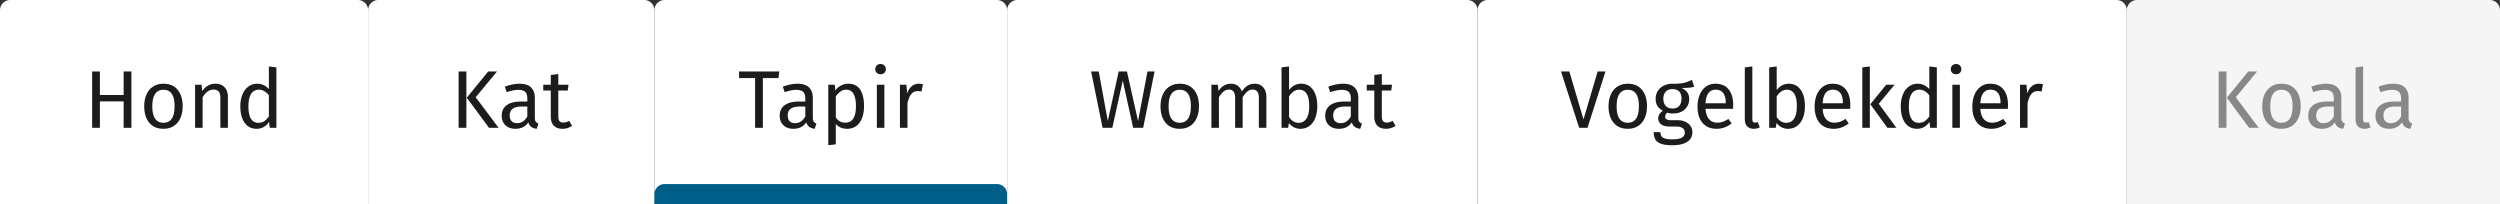 <svg width="489" height="40" fill="none" xmlns="http://www.w3.org/2000/svg"><rect width="100%" height="100%" fill="#333333" stroke="none"/><path d="M0 2a2 2 0 0 1 2-2h68a2 2 0 0 1 2 2v38H0V2Z" fill="#fff"/><path d="M24.182 25v-5.168h-4.64V25h-1.52V13.976h1.52v4.608h4.64v-4.608h1.52V25h-1.52Zm7.803-8.624c1.184 0 2.101.395 2.752 1.184.661.79.992 1.861.992 3.216 0 .875-.15 1.648-.448 2.32-.299.661-.73 1.179-1.296 1.552-.566.363-1.237.544-2.016.544-1.184 0-2.107-.395-2.768-1.184-.662-.79-.992-1.861-.992-3.216 0-.875.15-1.643.448-2.304.299-.672.73-1.19 1.296-1.552.565-.373 1.242-.56 2.032-.56Zm0 1.184c-1.462 0-2.192 1.077-2.192 3.232 0 2.144.725 3.216 2.176 3.216 1.45 0 2.176-1.077 2.176-3.232 0-2.144-.72-3.216-2.16-3.216Zm10.144-1.184c.768 0 1.365.23 1.792.688.437.459.656 1.088.656 1.888V25h-1.472v-5.84c0-.597-.112-1.019-.336-1.264-.224-.245-.555-.368-.992-.368a1.92 1.92 0 0 0-1.184.384c-.342.256-.662.624-.96 1.104V25H38.16v-8.432h1.264l.128 1.248a3.36 3.36 0 0 1 1.104-1.056 2.915 2.915 0 0 1 1.472-.384Zm11.935-3.2V25h-1.296l-.144-1.168a3.125 3.125 0 0 1-1.04 1.008c-.416.235-.88.352-1.392.352-1.003 0-1.787-.395-2.352-1.184-.555-.79-.832-1.85-.832-3.184 0-.864.133-1.632.4-2.304.266-.672.65-1.195 1.152-1.568.501-.384 1.088-.576 1.76-.576.864 0 1.621.347 2.272 1.04V13l1.472.176Zm-3.552 10.848c.448 0 .832-.101 1.152-.304.32-.213.629-.528.928-.944v-4.128c-.278-.363-.576-.635-.896-.816a1.96 1.96 0 0 0-1.056-.288c-.651 0-1.158.272-1.52.816-.352.544-.528 1.355-.528 2.432 0 1.088.165 1.899.496 2.432.33.533.805.8 1.424.8Z" fill="#1C1C1C"/><path d="M72 2a2 2 0 0 1 2-2h52a2 2 0 0 1 2 2v38H72V2Z" fill="#fff"/><path d="M91.222 13.976V25h-1.52V13.976h1.52Zm6 0-4.176 5.04L97.526 25h-1.872l-4.352-5.888 4.192-5.136h1.728Zm7.392 9.056c0 .341.059.597.176.768.117.16.293.283.528.368l-.336 1.024c-.437-.053-.789-.176-1.056-.368s-.464-.49-.592-.896c-.565.843-1.403 1.264-2.512 1.264-.832 0-1.488-.235-1.968-.704-.48-.47-.72-1.083-.72-1.84 0-.896.32-1.584.96-2.064.65-.48 1.568-.72 2.752-.72h1.296v-.624c0-.597-.144-1.024-.432-1.28-.288-.256-.731-.384-1.328-.384-.619 0-1.376.15-2.272.448l-.368-1.072c1.045-.384 2.016-.576 2.912-.576.992 0 1.733.245 2.224.736.491.48.736 1.168.736 2.064v3.856Zm-3.456 1.056c.843 0 1.504-.437 1.984-1.312V20.84h-1.104c-1.557 0-2.336.576-2.336 1.728 0 .501.123.88.368 1.136.245.256.608.384 1.088.384Zm10.735.528a3.236 3.236 0 0 1-1.888.576c-.714 0-1.274-.203-1.68-.608-.394-.416-.592-1.013-.592-1.792v-5.088h-1.472v-1.136h1.472v-1.904l1.472-.176v2.08h2l-.16 1.136h-1.84v5.024c0 .437.075.757.224.96.16.192.422.288.784.288.331 0 .704-.112 1.12-.336l.56.976Z" fill="#1C1C1C"/><path d="M128 2a2 2 0 0 1 2-2h65a2 2 0 0 1 2 2v38h-69V2Z" fill="#fff"/><path d="m152.432 13.976-.16 1.296h-3.056V25h-1.52v-9.728h-3.136v-1.296h7.872Zm6.557 9.056c0 .341.059.597.176.768.117.16.293.283.528.368l-.336 1.024c-.437-.053-.789-.176-1.056-.368s-.464-.49-.592-.896c-.565.843-1.403 1.264-2.512 1.264-.832 0-1.488-.235-1.968-.704-.48-.47-.72-1.083-.72-1.84 0-.896.32-1.584.96-2.064.651-.48 1.568-.72 2.752-.72h1.296v-.624c0-.597-.144-1.024-.432-1.28-.288-.256-.731-.384-1.328-.384-.619 0-1.376.15-2.272.448l-.368-1.072c1.045-.384 2.016-.576 2.912-.576.992 0 1.733.245 2.224.736.491.48.736 1.168.736 2.064v3.856Zm-3.456 1.056c.843 0 1.504-.437 1.984-1.312V20.84h-1.104c-1.557 0-2.336.576-2.336 1.728 0 .501.123.88.368 1.136.245.256.608.384 1.088.384Zm10.351-7.712c1.078 0 1.867.384 2.368 1.152.502.768.752 1.85.752 3.248 0 1.323-.288 2.39-.864 3.2-.576.81-1.392 1.216-2.448 1.216-.938 0-1.674-.32-2.208-.96v4l-1.472.176v-11.84h1.264l.112 1.136c.31-.427.683-.752 1.12-.976a2.872 2.872 0 0 1 1.376-.352Zm-.544 7.616c1.387 0 2.08-1.072 2.08-3.216 0-2.155-.634-3.232-1.904-3.232-.416 0-.794.123-1.136.368a3.62 3.62 0 0 0-.896.944v4.112c.214.33.48.587.8.768.32.17.672.256 1.056.256Zm7.644-7.424V25h-1.472v-8.432h1.472Zm-.752-4.048c.31 0 .56.096.752.288a.977.977 0 0 1 .288.72.977.977 0 0 1-.288.72c-.192.181-.442.272-.752.272-.298 0-.544-.09-.736-.272a.977.977 0 0 1-.288-.72c0-.288.096-.528.288-.72a.998.998 0 0 1 .736-.288Zm7.46 3.856c.298 0 .576.032.832.096l-.272 1.44a3.038 3.038 0 0 0-.736-.096c-.523 0-.944.192-1.264.576-.32.384-.571.981-.752 1.792V25h-1.472v-8.432h1.264l.144 1.712c.224-.63.528-1.104.912-1.424.384-.32.832-.48 1.344-.48Z" fill="#1C1C1C"/><path d="M128 38a2 2 0 0 1 2-2h65a2 2 0 0 1 2 2v2h-69v-2Z" fill="#005F89"/><path d="M197 2a2 2 0 0 1 2-2h88a2 2 0 0 1 2 2v38h-92V2Z" fill="#fff"/><path d="M225.839 13.976 223.599 25h-1.952l-2.032-9.232L217.567 25h-1.904l-2.24-11.024h1.488l1.776 9.696 2.128-9.696h1.616l2.176 9.696 1.84-9.696h1.392Zm4.935 2.4c1.184 0 2.101.395 2.752 1.184.661.79.992 1.861.992 3.216 0 .875-.149 1.648-.448 2.32-.299.661-.731 1.179-1.296 1.552-.565.363-1.237.544-2.016.544-1.184 0-2.107-.395-2.768-1.184-.661-.79-.992-1.861-.992-3.216 0-.875.149-1.643.448-2.304.299-.672.731-1.19 1.296-1.552.565-.373 1.243-.56 2.032-.56Zm0 1.184c-1.461 0-2.192 1.077-2.192 3.232 0 2.144.725 3.216 2.176 3.216s2.176-1.077 2.176-3.232c0-2.144-.72-3.216-2.16-3.216Zm14.64-1.184c.693 0 1.248.235 1.664.704.416.459.624 1.083.624 1.872V25h-1.472v-5.84c0-1.088-.395-1.632-1.184-1.632-.416 0-.768.123-1.056.368-.288.235-.598.608-.928 1.12V25h-1.472v-5.84c0-1.088-.395-1.632-1.184-1.632-.427 0-.784.123-1.072.368-.288.245-.592.619-.912 1.12V25h-1.472v-8.432h1.264l.128 1.232c.629-.95 1.44-1.424 2.432-1.424.522 0 .965.133 1.328.4.373.267.64.64.8 1.12.33-.49.693-.864 1.088-1.12.405-.267.88-.4 1.424-.4Zm9.11 0c.96 0 1.723.39 2.288 1.168.566.768.848 1.845.848 3.232 0 .875-.133 1.648-.4 2.32-.266.661-.65 1.179-1.152 1.552-.501.363-1.088.544-1.76.544-.885 0-1.632-.373-2.24-1.12l-.144.928h-1.296V13.176L252.14 13v4.624c.608-.832 1.403-1.248 2.384-1.248Zm-.528 7.648c.651 0 1.158-.261 1.52-.784.374-.533.56-1.355.56-2.464 0-1.141-.17-1.963-.512-2.464-.341-.512-.826-.768-1.456-.768-.746 0-1.402.437-1.968 1.312v4.032c.224.352.496.63.816.832.331.203.678.304 1.04.304Zm11.696-.992c0 .341.059.597.176.768.118.16.294.283.528.368l-.336 1.024c-.437-.053-.789-.176-1.056-.368-.266-.192-.464-.49-.592-.896-.565.843-1.402 1.264-2.512 1.264-.832 0-1.488-.235-1.968-.704-.48-.47-.72-1.083-.72-1.84 0-.896.32-1.584.96-2.064.651-.48 1.568-.72 2.752-.72h1.296v-.624c0-.597-.144-1.024-.432-1.28-.288-.256-.73-.384-1.328-.384-.618 0-1.376.15-2.272.448l-.368-1.072c1.046-.384 2.016-.576 2.912-.576.992 0 1.734.245 2.224.736.491.48.736 1.168.736 2.064v3.856Zm-3.456 1.056c.843 0 1.504-.437 1.984-1.312V20.84h-1.104c-1.557 0-2.336.576-2.336 1.728 0 .501.123.88.368 1.136.246.256.608.384 1.088.384Zm10.735.528a3.236 3.236 0 0 1-1.888.576c-.714 0-1.274-.203-1.68-.608-.394-.416-.592-1.013-.592-1.792v-5.088h-1.472v-1.136h1.472v-1.904l1.472-.176v2.08h2l-.16 1.136h-1.84v5.024c0 .437.075.757.224.96.16.192.422.288.784.288.331 0 .704-.112 1.12-.336l.56.976Z" fill="#1C1C1C"/><path d="M289 2a2 2 0 0 1 2-2h123a2 2 0 0 1 2 2v38H289V2Z" fill="#fff"/><path d="M314.034 13.976 310.514 25h-1.632l-3.552-11.024h1.632l2.768 9.376 2.768-9.376h1.536Zm4.373 2.4c1.184 0 2.101.395 2.752 1.184.661.79.992 1.861.992 3.216 0 .875-.15 1.648-.448 2.32-.299.661-.731 1.179-1.296 1.552-.566.363-1.238.544-2.016.544-1.184 0-2.107-.395-2.768-1.184-.662-.79-.992-1.861-.992-3.216 0-.875.149-1.643.448-2.304.298-.672.73-1.19 1.296-1.552.565-.373 1.242-.56 2.032-.56Zm0 1.184c-1.462 0-2.192 1.077-2.192 3.232 0 2.144.725 3.216 2.176 3.216 1.45 0 2.176-1.077 2.176-3.232 0-2.144-.72-3.216-2.16-3.216Zm12.976-.608c-.32.107-.672.176-1.056.208a17.38 17.38 0 0 1-1.408.048c.992.448 1.488 1.157 1.488 2.128 0 .843-.288 1.53-.864 2.064-.576.533-1.36.8-2.352.8a3.47 3.47 0 0 1-1.072-.16.887.887 0 0 0-.304.352.896.896 0 0 0-.112.432c0 .459.368.688 1.104.688h1.344c.565 0 1.066.101 1.504.304.437.203.773.48 1.008.832.245.352.368.752.368 1.2 0 .821-.336 1.45-1.008 1.888-.672.448-1.654.672-2.944.672-.907 0-1.627-.096-2.16-.288-.523-.181-.896-.459-1.12-.832-.224-.373-.336-.853-.336-1.44h1.328c0 .341.064.608.192.8.128.203.357.352.688.448.33.107.8.16 1.408.16.885 0 1.514-.112 1.888-.336.384-.213.576-.539.576-.976 0-.395-.15-.693-.448-.896-.299-.203-.715-.304-1.248-.304h-1.328c-.715 0-1.259-.15-1.632-.448-.363-.31-.544-.693-.544-1.152 0-.277.08-.544.24-.8.16-.256.389-.485.688-.688-.491-.256-.854-.57-1.088-.944-.224-.384-.336-.848-.336-1.392 0-.565.138-1.072.416-1.52a2.9 2.9 0 0 1 1.168-1.04 3.604 3.604 0 0 1 1.664-.384c.661.01 1.216-.01 1.664-.064a6.468 6.468 0 0 0 1.104-.24c.298-.107.661-.256 1.088-.448l.432 1.328Zm-4.288.48c-.555 0-.987.176-1.296.528-.299.341-.448.795-.448 1.36 0 .576.154 1.04.464 1.392.309.341.746.512 1.312.512.576 0 1.013-.165 1.312-.496.309-.341.464-.816.464-1.424 0-1.248-.603-1.872-1.808-1.872Zm11.918 3.104c0 .245-.011.496-.032.752h-5.376c.064.928.299 1.61.704 2.048.405.437.928.656 1.568.656.405 0 .779-.059 1.12-.176a4.515 4.515 0 0 0 1.072-.56l.64.88c-.896.704-1.877 1.056-2.944 1.056-1.173 0-2.091-.384-2.752-1.152-.651-.768-.976-1.824-.976-3.168 0-.875.139-1.648.416-2.32.288-.683.693-1.216 1.216-1.6.533-.384 1.157-.576 1.872-.576 1.12 0 1.979.368 2.576 1.104.597.736.896 1.755.896 3.056Zm-1.456-.432c0-.832-.165-1.467-.496-1.904-.331-.437-.827-.656-1.488-.656-1.205 0-1.861.885-1.968 2.656h3.952v-.096Zm5.487 5.088c-.544 0-.976-.16-1.296-.48-.31-.33-.464-.79-.464-1.376v-10.16l1.472-.176v10.304c0 .235.037.405.112.512.085.107.224.16.416.16.202 0 .384-.032.544-.096l.384 1.024a2.4 2.4 0 0 1-1.168.288Zm6.863-8.816c.96 0 1.723.39 2.288 1.168.566.768.848 1.845.848 3.232 0 .875-.133 1.648-.4 2.32-.266.661-.65 1.179-1.152 1.552-.501.363-1.088.544-1.76.544-.885 0-1.632-.373-2.24-1.12l-.144.928h-1.296V13.176l1.472-.176v4.624c.608-.832 1.403-1.248 2.384-1.248Zm-.528 7.648c.651 0 1.158-.261 1.52-.784.374-.533.56-1.355.56-2.464 0-1.141-.17-1.963-.512-2.464-.341-.512-.826-.768-1.456-.768-.746 0-1.402.437-1.968 1.312v4.032c.224.352.496.63.816.832.331.203.678.304 1.04.304Zm12.54-3.488c0 .245-.01.496-.032.752h-5.376c.064.928.299 1.61.704 2.048.406.437.928.656 1.568.656.406 0 .779-.059 1.12-.176a4.496 4.496 0 0 0 1.072-.56l.64.88c-.896.704-1.877 1.056-2.944 1.056-1.173 0-2.09-.384-2.752-1.152-.65-.768-.976-1.824-.976-3.168 0-.875.139-1.648.416-2.32.288-.683.694-1.216 1.216-1.6.534-.384 1.158-.576 1.872-.576 1.12 0 1.979.368 2.576 1.104.598.736.896 1.755.896 3.056Zm-1.456-.432c0-.832-.165-1.467-.496-1.904-.33-.437-.826-.656-1.488-.656-1.205 0-1.861.885-1.968 2.656h3.952v-.096ZM365.742 13v12h-1.472V13.176l1.472-.176Zm4.848 3.568-3.104 3.728L370.942 25h-1.76l-3.344-4.608 3.104-3.824h1.648Zm8.255-3.392V25h-1.296l-.144-1.168a3.122 3.122 0 0 1-1.04 1.008c-.416.235-.88.352-1.392.352-1.003 0-1.787-.395-2.352-1.184-.555-.79-.832-1.85-.832-3.184 0-.864.133-1.632.4-2.304.267-.672.651-1.195 1.152-1.568.501-.384 1.088-.576 1.76-.576.864 0 1.621.347 2.272 1.04V13l1.472.176Zm-3.552 10.848c.448 0 .832-.101 1.152-.304.32-.213.629-.528.928-.944v-4.128c-.277-.363-.576-.635-.896-.816a1.96 1.96 0 0 0-1.056-.288c-.651 0-1.157.272-1.52.816-.352.544-.528 1.355-.528 2.432 0 1.088.165 1.899.496 2.432.331.533.805.8 1.424.8Zm8.058-7.456V25h-1.472v-8.432h1.472Zm-.752-4.048c.31 0 .56.096.752.288a.977.977 0 0 1 .288.72.977.977 0 0 1-.288.72c-.192.181-.442.272-.752.272-.298 0-.544-.09-.736-.272a.977.977 0 0 1-.288-.72c0-.288.096-.528.288-.72a.998.998 0 0 1 .736-.288Zm10.164 8.016c0 .245-.011.496-.032.752h-5.376c.064.928.299 1.61.704 2.048.405.437.928.656 1.568.656.405 0 .779-.059 1.12-.176a4.515 4.515 0 0 0 1.072-.56l.64.88c-.896.704-1.877 1.056-2.944 1.056-1.173 0-2.091-.384-2.752-1.152-.651-.768-.976-1.824-.976-3.168 0-.875.139-1.648.416-2.32.288-.683.693-1.216 1.216-1.6.533-.384 1.157-.576 1.872-.576 1.12 0 1.979.368 2.576 1.104.597.736.896 1.755.896 3.056Zm-1.456-.432c0-.832-.165-1.467-.496-1.904-.331-.437-.827-.656-1.488-.656-1.205 0-1.861.885-1.968 2.656h3.952v-.096Zm7.471-3.728c.298 0 .576.032.832.096l-.272 1.44a3.038 3.038 0 0 0-.736-.096c-.523 0-.944.192-1.264.576-.32.384-.571.981-.752 1.792V25h-1.472v-8.432h1.264l.144 1.712c.224-.63.528-1.104.912-1.424.384-.32.832-.48 1.344-.48Z" fill="#1C1C1C"/><path d="M416 2a2 2 0 0 1 2-2h69a2 2 0 0 1 2 2v38h-73V2Z" fill="#F5F5F5"/><path d="M435.495 13.976V25h-1.52V13.976h1.52Zm6 0-4.176 5.04 4.48 5.984h-1.872l-4.352-5.888 4.192-5.136h1.728Zm4.771 2.4c1.184 0 2.101.395 2.752 1.184.661.79.992 1.861.992 3.216 0 .875-.149 1.648-.448 2.32-.299.661-.731 1.179-1.296 1.552-.565.363-1.237.544-2.016.544-1.184 0-2.107-.395-2.768-1.184-.661-.79-.992-1.861-.992-3.216 0-.875.149-1.643.448-2.304.299-.672.731-1.19 1.296-1.552.565-.373 1.243-.56 2.032-.56Zm0 1.184c-1.461 0-2.192 1.077-2.192 3.232 0 2.144.725 3.216 2.176 3.216s2.176-1.077 2.176-3.232c0-2.144-.72-3.216-2.16-3.216Zm11.7 5.472c0 .341.058.597.176.768.117.16.293.283.528.368l-.336 1.024c-.438-.053-.79-.176-1.056-.368-.267-.192-.464-.49-.592-.896-.566.843-1.403 1.264-2.512 1.264-.832 0-1.488-.235-1.968-.704-.48-.47-.72-1.083-.72-1.84 0-.896.32-1.584.96-2.064.65-.48 1.568-.72 2.752-.72h1.296v-.624c0-.597-.144-1.024-.432-1.28-.288-.256-.731-.384-1.328-.384-.619 0-1.376.15-2.272.448l-.368-1.072c1.045-.384 2.016-.576 2.912-.576.992 0 1.733.245 2.224.736.49.48.736 1.168.736 2.064v3.856Zm-3.456 1.056c.842 0 1.504-.437 1.984-1.312V20.84h-1.104c-1.558 0-2.336.576-2.336 1.728 0 .501.122.88.368 1.136.245.256.608.384 1.088.384Zm8.003 1.104c-.544 0-.976-.16-1.296-.48-.31-.33-.464-.79-.464-1.376v-10.16l1.472-.176v10.304c0 .235.037.405.112.512.085.107.224.16.416.16.202 0 .384-.032.544-.096l.384 1.024a2.4 2.4 0 0 1-1.168.288Zm8.609-2.16c0 .341.059.597.176.768.117.16.293.283.528.368l-.336 1.024c-.437-.053-.789-.176-1.056-.368s-.464-.49-.592-.896c-.565.843-1.403 1.264-2.512 1.264-.832 0-1.488-.235-1.968-.704-.48-.47-.72-1.083-.72-1.84 0-.896.32-1.584.96-2.064.651-.48 1.568-.72 2.752-.72h1.296v-.624c0-.597-.144-1.024-.432-1.28-.288-.256-.731-.384-1.328-.384-.619 0-1.376.15-2.272.448l-.368-1.072c1.045-.384 2.016-.576 2.912-.576.992 0 1.733.245 2.224.736.491.48.736 1.168.736 2.064v3.856Zm-3.456 1.056c.843 0 1.504-.437 1.984-1.312V20.84h-1.104c-1.557 0-2.336.576-2.336 1.728 0 .501.123.88.368 1.136.245.256.608.384 1.088.384Z" fill="#888"/></svg>